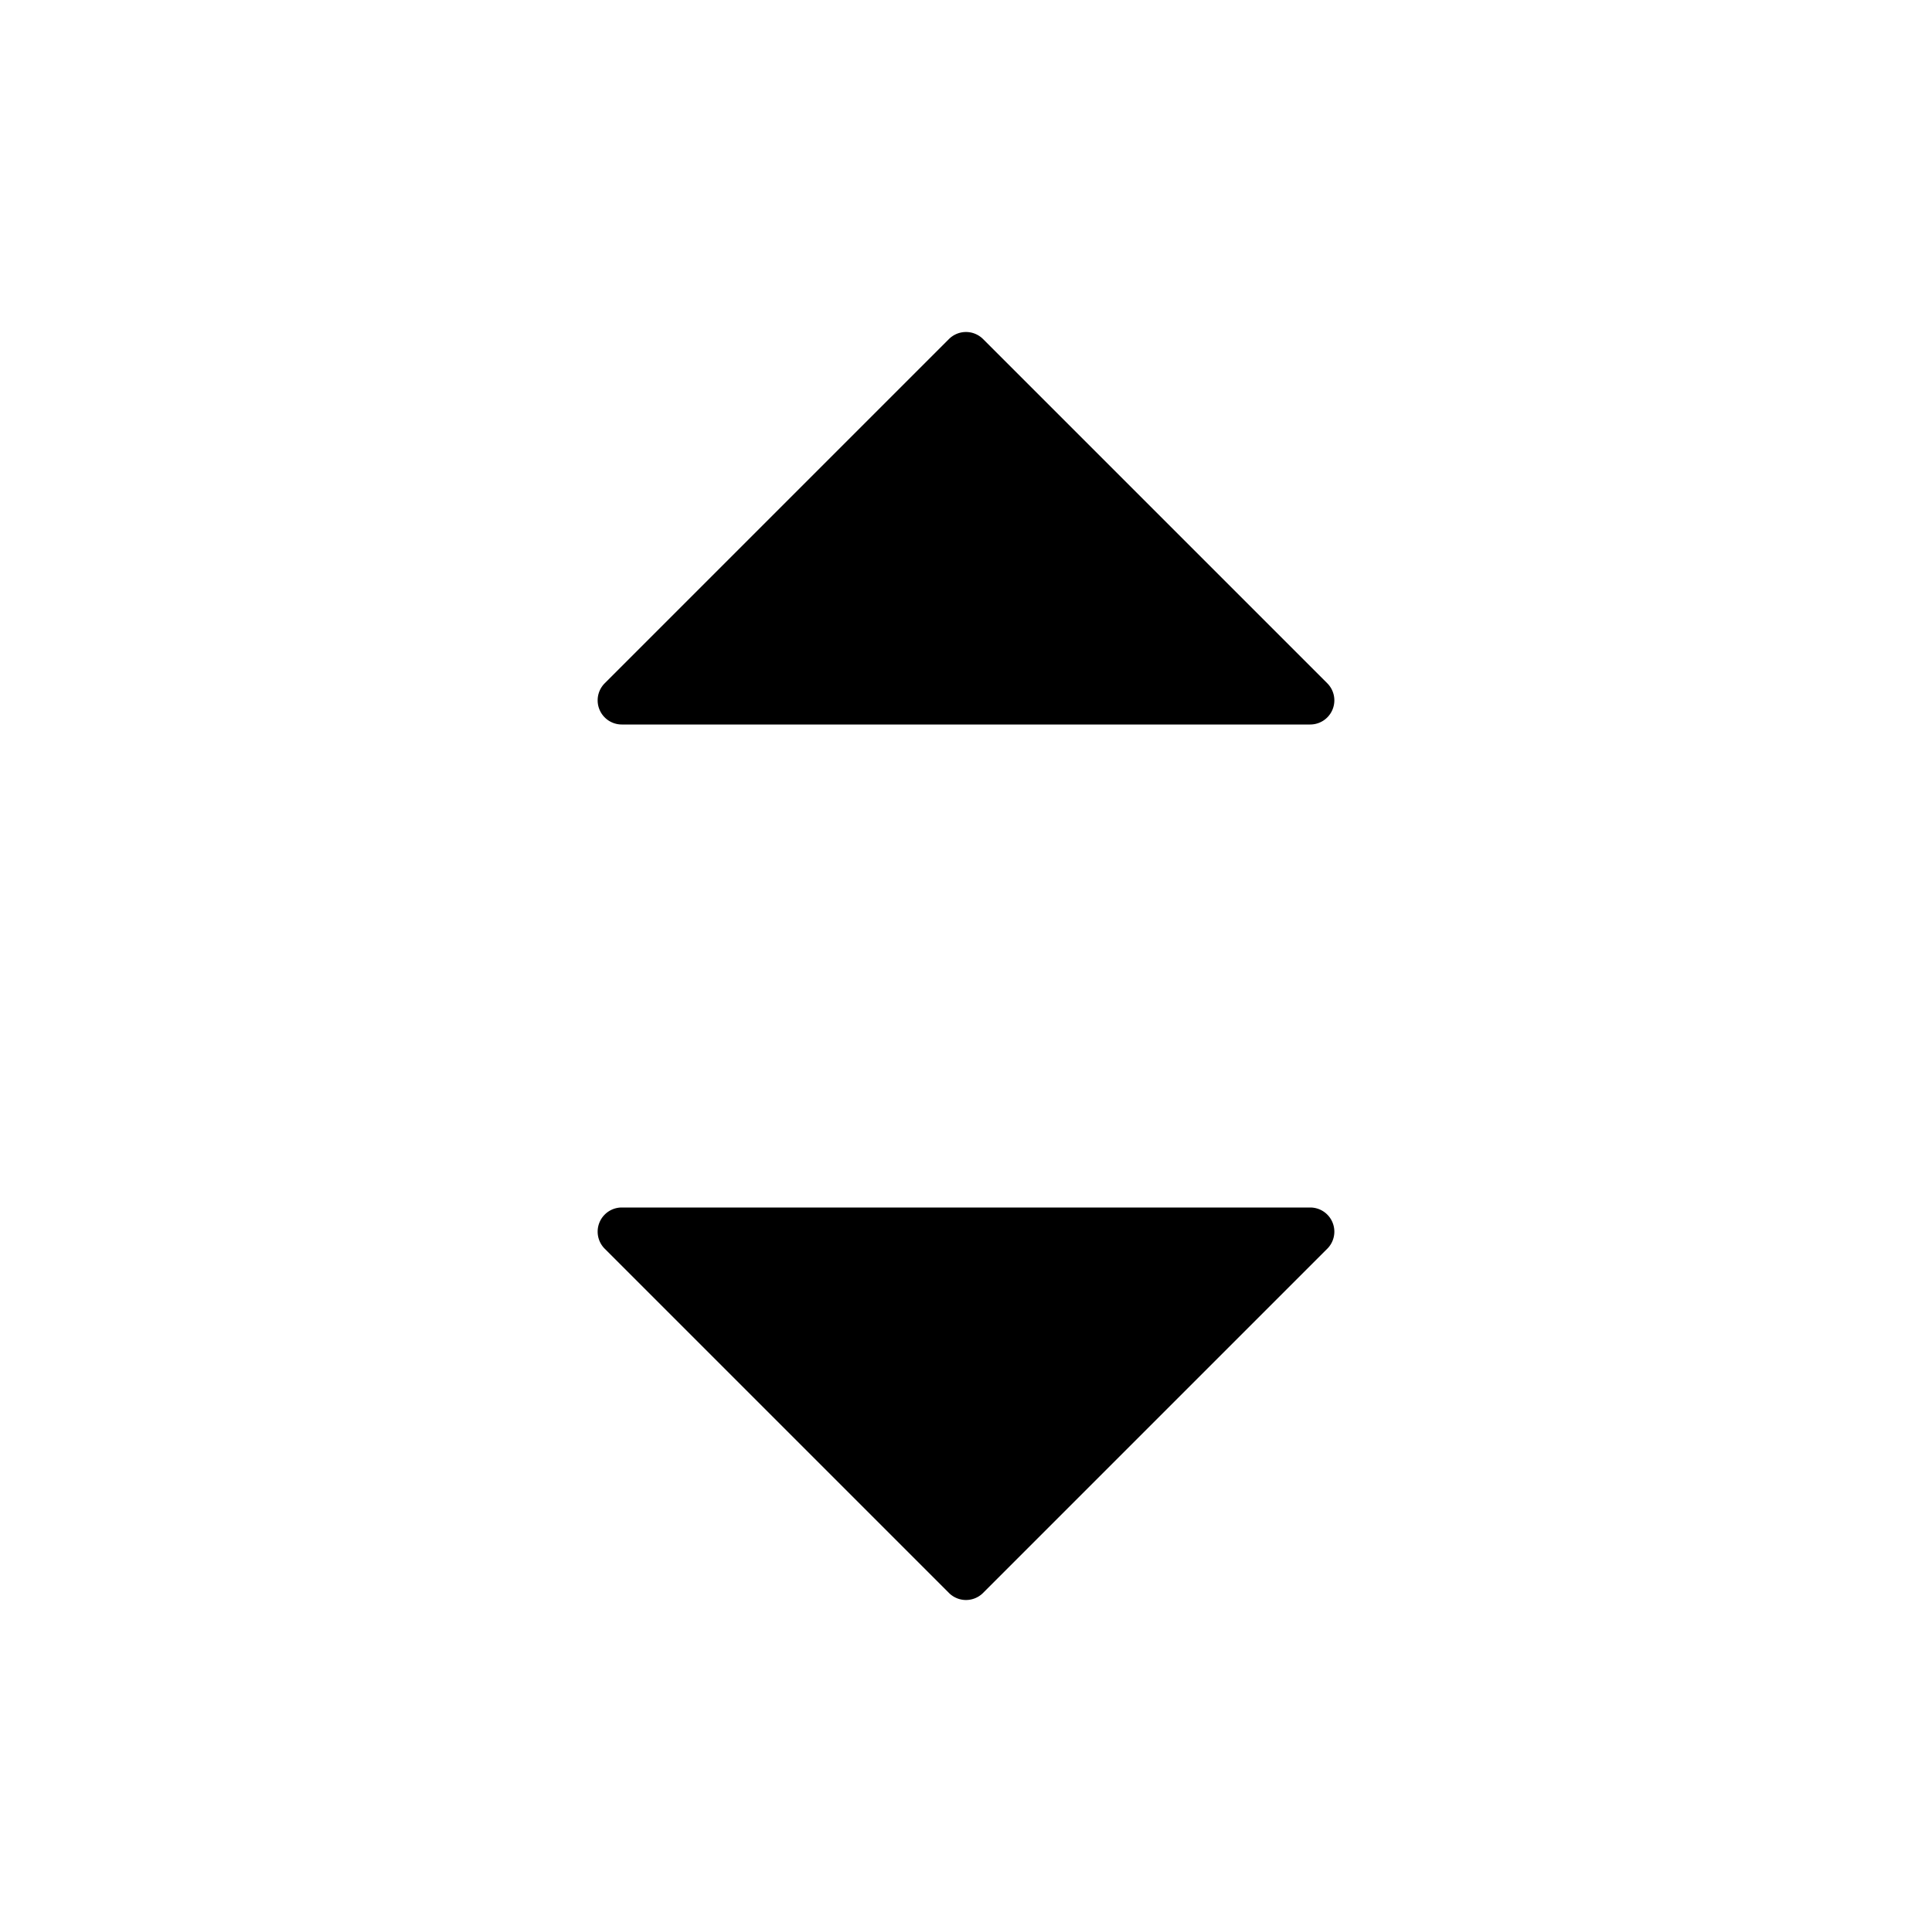 <svg xmlns="http://www.w3.org/2000/svg" viewBox="0 0 24 24">
  <defs/>
  <path d="M7.724 15h8.552a.3.3 0 01.212.512l-4.276 4.276a.3.3 0 01-.424 0l-4.276-4.276A.3.3 0 017.724 15zM16.276 9H7.724a.3.3 0 01-.212-.512l4.276-4.276a.3.3 0 01.424 0l4.276 4.276a.3.3 0 01-.212.512z"/>
</svg>
